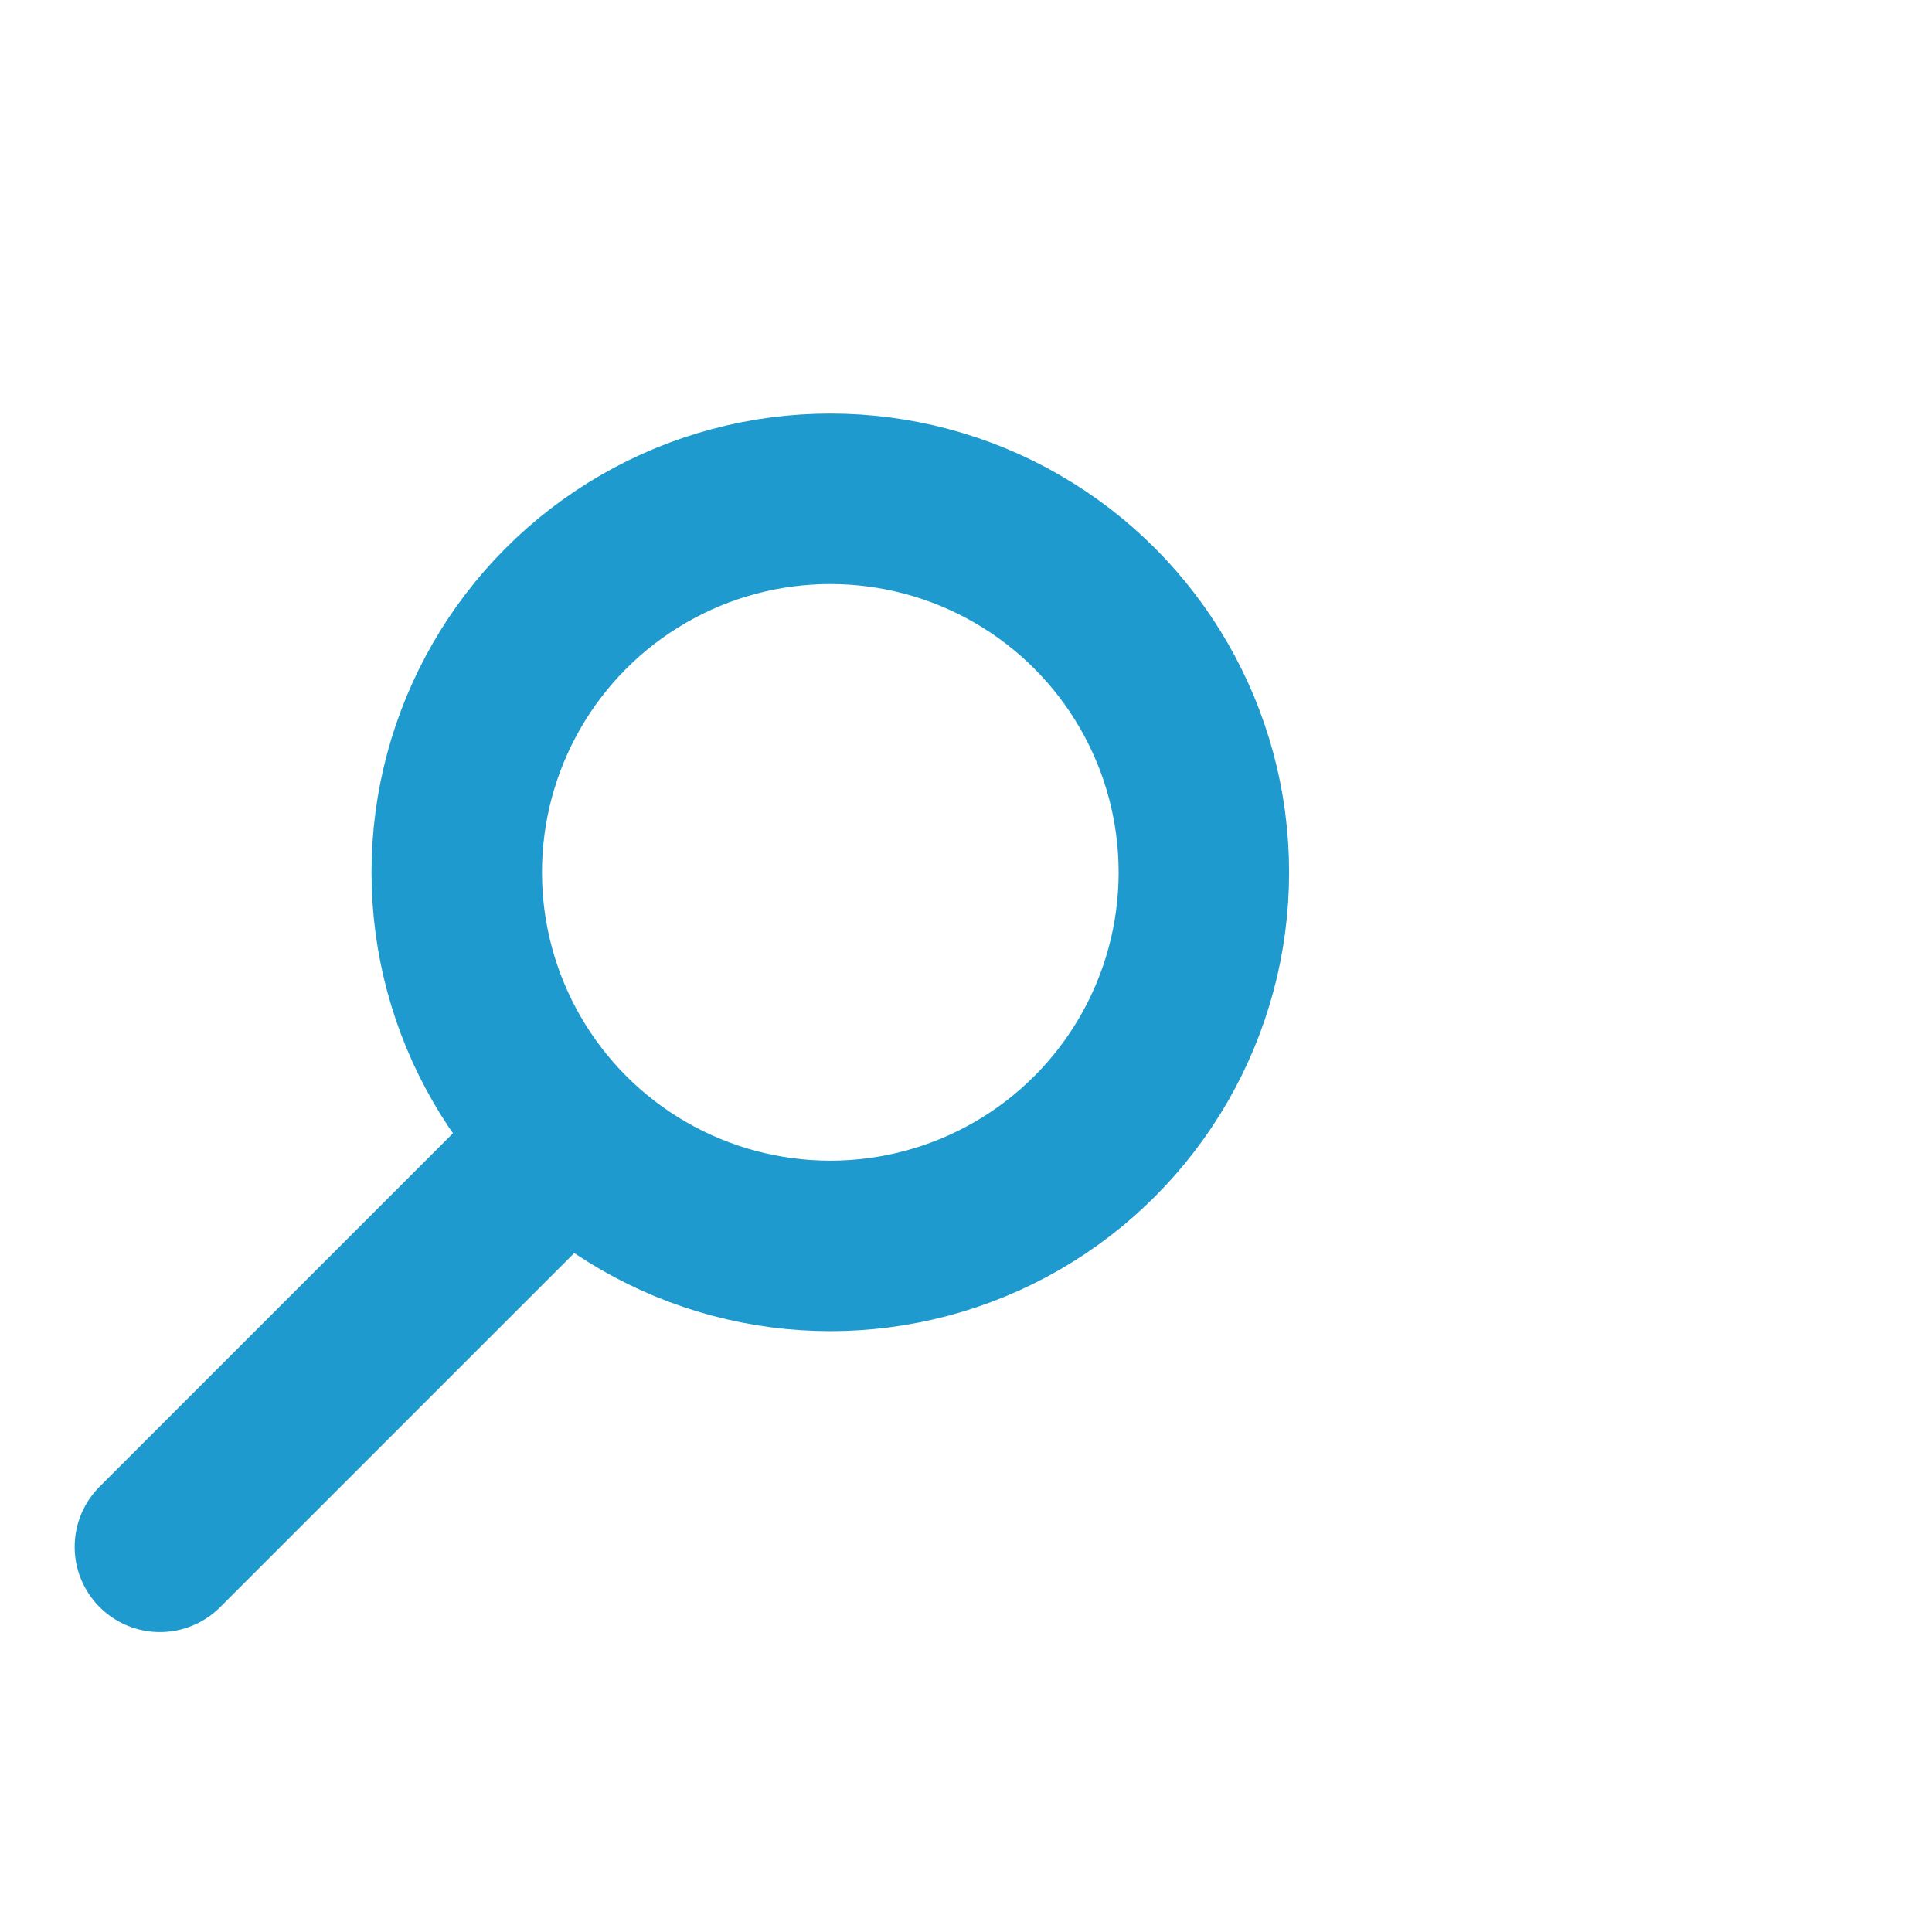 <?xml version="1.0" encoding="UTF-8" standalone="no"?><!DOCTYPE svg PUBLIC "-//W3C//DTD SVG 1.1//EN" "http://www.w3.org/Graphics/SVG/1.1/DTD/svg11.dtd"><svg width="100%" height="100%" viewBox="0 0 17 17" version="1.1" xmlns="http://www.w3.org/2000/svg" xmlns:xlink="http://www.w3.org/1999/xlink" xml:space="preserve" xmlns:serif="http://www.serif.com/" style="fill-rule:evenodd;clip-rule:evenodd;stroke-linecap:round;stroke-linejoin:round;stroke-miterlimit:1.5;"><g id="Layer1"><circle cx="7.306" cy="7.676" r="3.287" style="fill:none;stroke:#1e9ace;stroke-width:1.5px;"/><path d="M1.407,13.611l3.542,-3.542" style="fill:none;stroke:#1e9ace;stroke-width:1.5px;"/></g></svg>